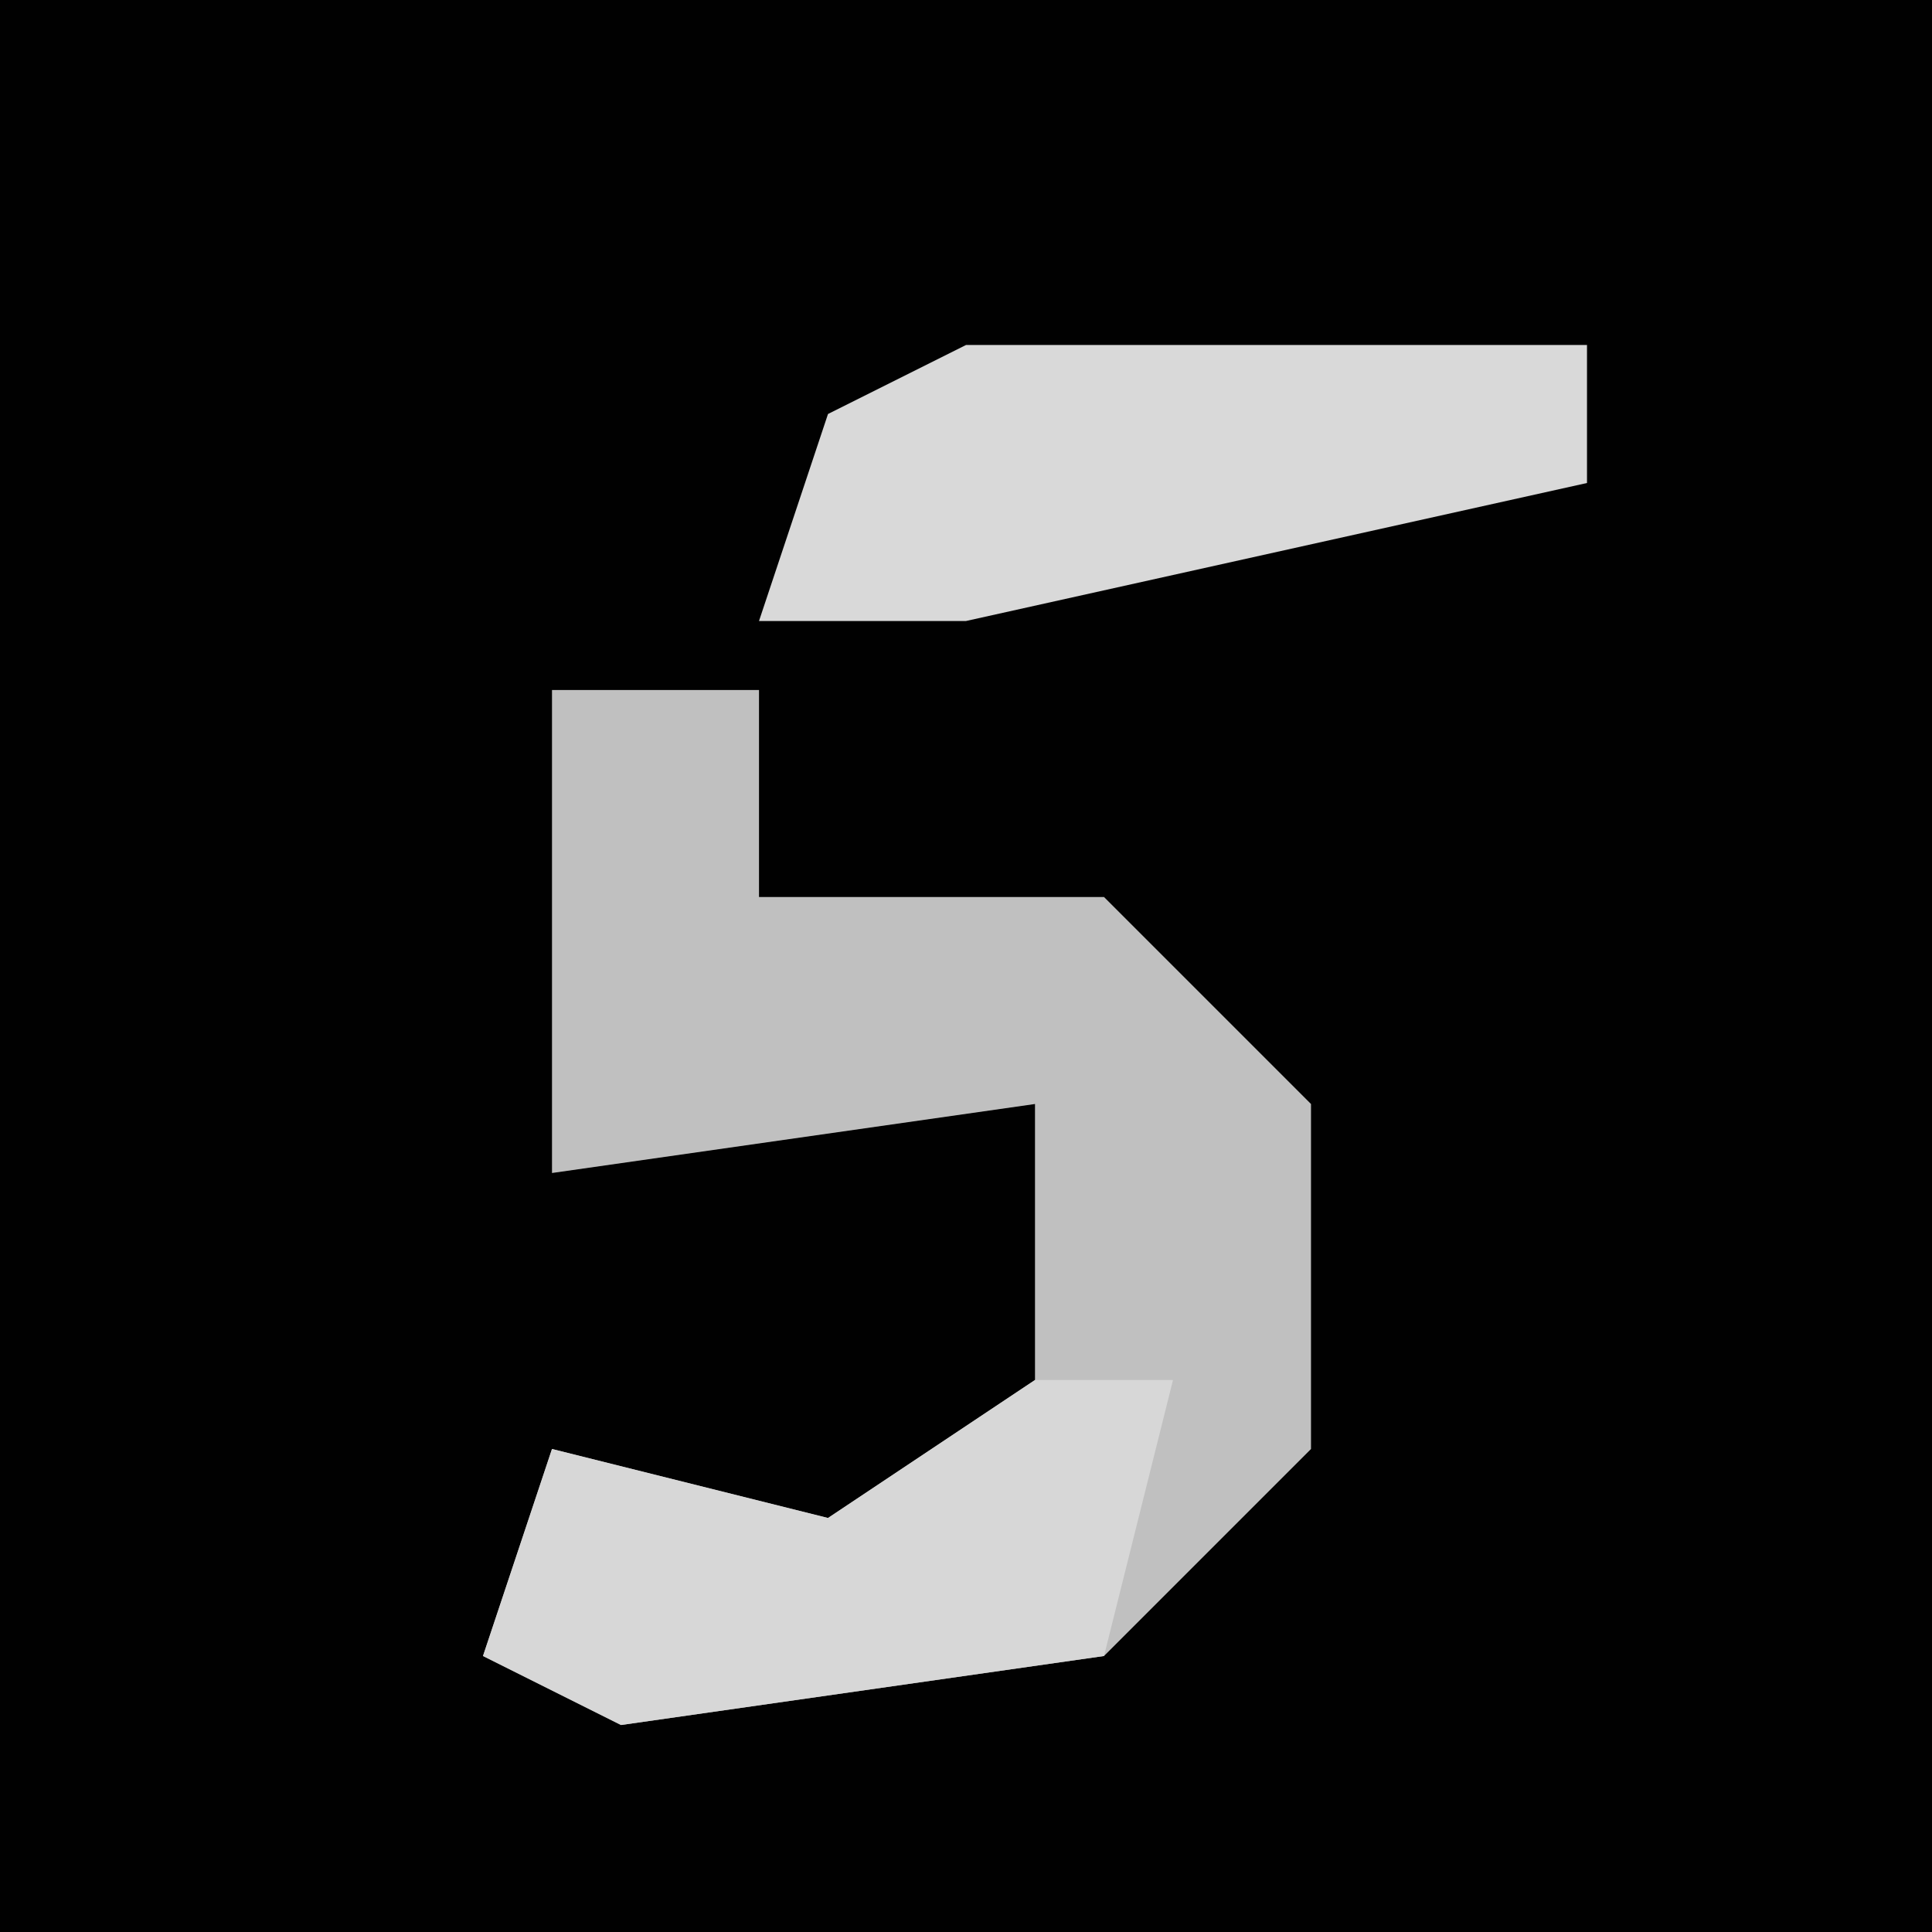 <?xml version="1.0" encoding="UTF-8"?>
<svg version="1.1" xmlns="http://www.w3.org/2000/svg" width="28" height="28">
<path d="M0,0 L28,0 L28,28 L0,28 Z " fill="#010101" transform="translate(0,0)"/>
<path d="M0,0 L3,0 L3,3 L8,3 L11,6 L11,11 L8,14 L1,15 L-1,14 L0,11 L4,12 L7,10 L7,6 L0,7 Z " fill="#C0C0C0" transform="translate(8,10)"/>
<path d="M0,0 L9,0 L9,2 L0,4 L-3,4 L-2,1 Z " fill="#D9D9D9" transform="translate(14,5)"/>
<path d="M0,0 L2,0 L1,4 L-6,5 L-8,4 L-7,1 L-3,2 Z " fill="#D7D7D7" transform="translate(15,20)"/>
</svg>
